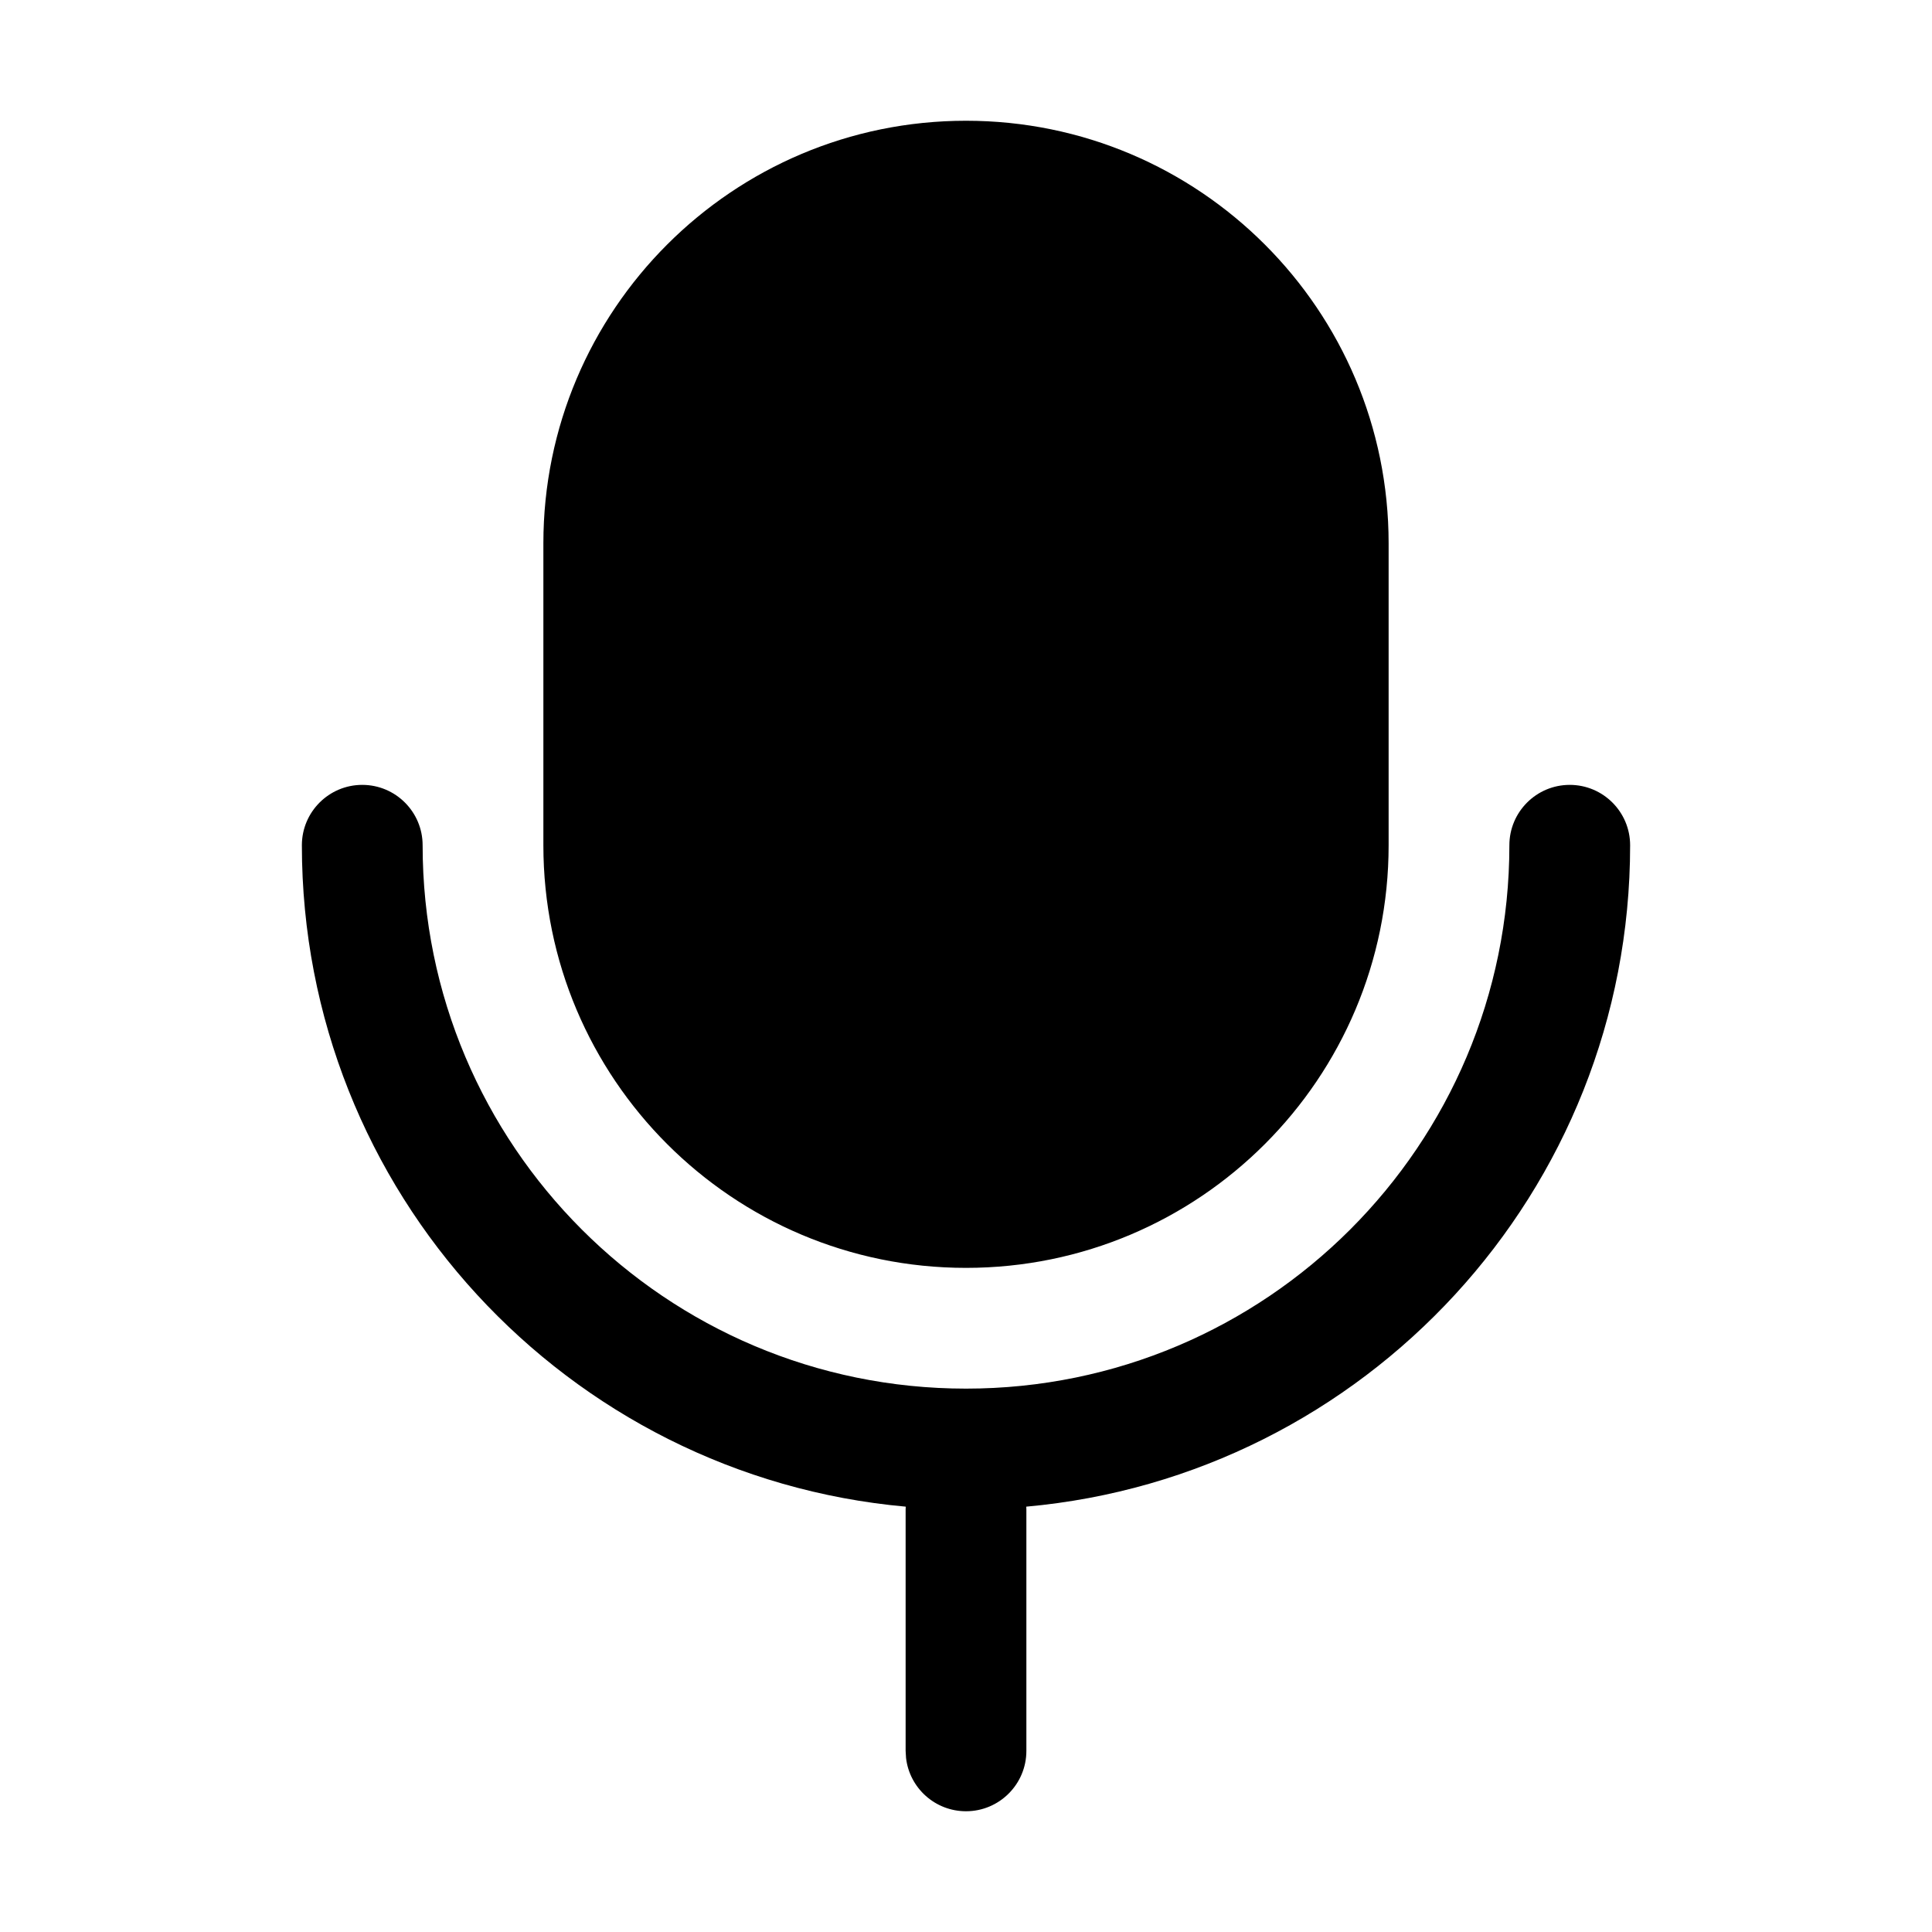 <?xml version="1.0" encoding="UTF-8"?>
<svg width="32px" height="32px" viewBox="0 0 32 32" version="1.1" xmlns="http://www.w3.org/2000/svg" xmlns:xlink="http://www.w3.org/1999/xlink">
    <title>5A5D675A-9EFC-4666-ACC1-D27AFABCEE6F</title>
    <g id="STDS_Icon" stroke="none" stroke-width="1" fill="none" fill-rule="evenodd">
        <g id="media" transform="translate(-784, -2285)" fill="#000000">
            <g id="ic_media_av_mic_fill" transform="translate(720, 2245)">
                <g id="ic/media/av/mic/fill" transform="translate(64, 40)">
                    <g id="ic_media_av_mic_fill" transform="translate(5, 2)">
                        <path d="M21,11 C21.552,11 22,11.448 22,12 C22,17.739 17.605,22.451 11.998,22.955 L12,23 L12,27 C12,27.552 11.552,28 11,28 C10.487,28 10.064,27.614 10.007,27.117 L10,27 L10,23 L10.002,22.955 C4.395,22.451 0,17.739 0,12 C0,11.448 0.448,11 1,11 C1.552,11 2,11.448 2,12 C2,16.971 6.029,21 11,21 C15.971,21 20,16.971 20,12 C20,11.448 20.448,11 21,11 Z M11,0 C14.866,0 18,3.134 18,7 L18,12 C18,15.866 14.866,19 11,19 C7.134,19 4,15.866 4,12 L4,7 C4,3.134 7.134,0 11,0 Z" id="Shape"></path>
                    </g>
                </g>
            </g>
        </g>
    </g>
</svg>